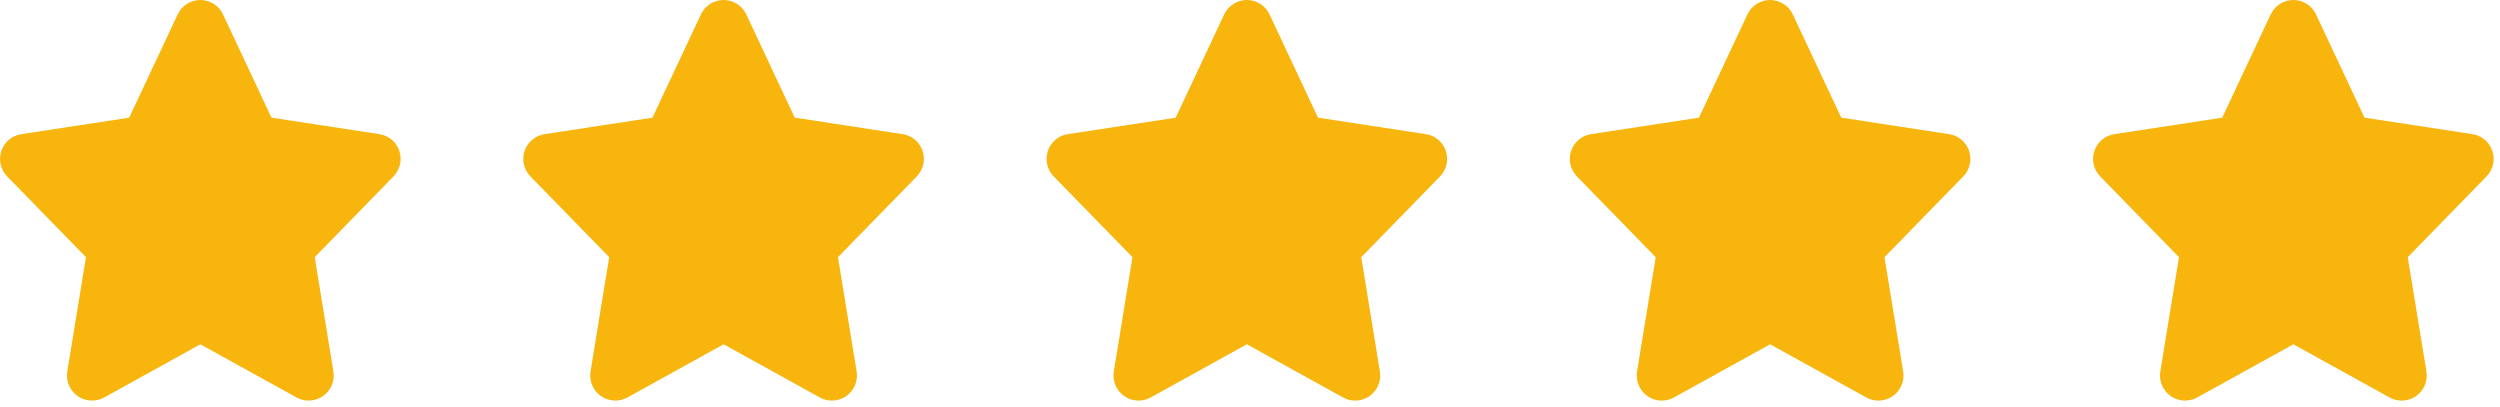<svg width="86" height="14" viewBox="0 0 86 14" fill="none" xmlns="http://www.w3.org/2000/svg">
<g clip-path="url(#clip0_1_14387)">
<path d="M13.737 5.192C13.635 4.886 13.37 4.663 13.051 4.615L9.339 4.047L7.671 0.495C7.529 0.193 7.225 0 6.892 0C6.558 0 6.254 0.193 6.112 0.495L4.444 4.048L0.732 4.615C0.413 4.664 0.148 4.886 0.046 5.193C-0.057 5.499 0.021 5.836 0.246 6.068L2.957 8.847L2.315 12.78C2.262 13.105 2.4 13.433 2.669 13.623C2.938 13.813 3.294 13.832 3.583 13.673L6.892 11.843L10.201 13.673C10.331 13.745 10.475 13.78 10.618 13.78C10.792 13.78 10.966 13.727 11.114 13.623C11.384 13.433 11.521 13.105 11.469 12.78L10.826 8.847L13.537 6.068C13.763 5.836 13.84 5.499 13.737 5.192Z" fill="#F7B50D"/>
</g>
<g clip-path="url(#clip1_1_14387)">
<path d="M31.737 5.192C31.635 4.886 31.37 4.663 31.051 4.615L27.339 4.047L25.672 0.495C25.529 0.193 25.225 0 24.892 0C24.558 0 24.254 0.193 24.112 0.495L22.444 4.048L18.732 4.615C18.413 4.664 18.148 4.886 18.046 5.193C17.943 5.499 18.021 5.836 18.246 6.068L20.957 8.847L20.315 12.78C20.262 13.105 20.4 13.433 20.669 13.623C20.938 13.813 21.294 13.832 21.583 13.673L24.892 11.843L28.201 13.673C28.331 13.745 28.475 13.78 28.618 13.78C28.792 13.78 28.966 13.727 29.114 13.623C29.384 13.433 29.521 13.105 29.468 12.78L28.826 8.847L31.538 6.068C31.763 5.836 31.84 5.499 31.737 5.192Z" fill="#F7B50D"/>
</g>
<g clip-path="url(#clip2_1_14387)">
<path d="M49.737 5.192C49.635 4.886 49.37 4.663 49.051 4.615L45.339 4.047L43.672 0.495C43.529 0.193 43.225 0 42.892 0C42.558 0 42.254 0.193 42.112 0.495L40.444 4.048L36.732 4.615C36.413 4.664 36.148 4.886 36.046 5.193C35.943 5.499 36.021 5.836 36.246 6.068L38.957 8.847L38.315 12.78C38.262 13.105 38.4 13.433 38.669 13.623C38.938 13.813 39.294 13.832 39.583 13.673L42.892 11.843L46.201 13.673C46.331 13.745 46.475 13.78 46.618 13.78C46.792 13.78 46.966 13.727 47.114 13.623C47.384 13.433 47.522 13.105 47.468 12.78L46.827 8.847L49.538 6.068C49.763 5.836 49.84 5.499 49.737 5.192Z" fill="#F7B50D"/>
</g>
<g clip-path="url(#clip3_1_14387)">
<path d="M67.737 5.192C67.635 4.886 67.37 4.663 67.051 4.615L63.339 4.047L61.672 0.495C61.529 0.193 61.225 0 60.892 0C60.558 0 60.254 0.193 60.112 0.495L58.444 4.048L54.732 4.615C54.413 4.664 54.148 4.886 54.046 5.193C53.943 5.499 54.021 5.836 54.246 6.068L56.957 8.847L56.315 12.78C56.262 13.105 56.4 13.433 56.669 13.623C56.938 13.813 57.294 13.832 57.583 13.673L60.892 11.843L64.201 13.673C64.331 13.745 64.475 13.78 64.618 13.78C64.792 13.78 64.966 13.727 65.114 13.623C65.384 13.433 65.522 13.105 65.469 12.78L64.826 8.847L67.537 6.068C67.763 5.836 67.84 5.499 67.737 5.192Z" fill="#F7B50D"/>
</g>
<g clip-path="url(#clip4_1_14387)">
<path d="M85.737 5.192C85.635 4.886 85.37 4.663 85.051 4.615L81.339 4.047L79.671 0.495C79.529 0.193 79.225 0 78.892 0C78.558 0 78.254 0.193 78.112 0.495L76.444 4.048L72.732 4.615C72.413 4.664 72.148 4.886 72.046 5.193C71.943 5.499 72.021 5.836 72.246 6.068L74.957 8.847L74.315 12.78C74.262 13.105 74.4 13.433 74.669 13.623C74.938 13.813 75.294 13.832 75.583 13.673L78.892 11.843L82.201 13.673C82.331 13.745 82.475 13.78 82.618 13.78C82.792 13.78 82.966 13.727 83.114 13.623C83.384 13.433 83.522 13.105 83.469 12.78L82.826 8.847L85.537 6.068C85.763 5.836 85.84 5.499 85.737 5.192Z" fill="#F7B50D"/>
</g>
<defs>
<clipPath id="clip0_1_14387">
<rect width="14" height="14" fill="white"/>
</clipPath>
<clipPath id="clip1_1_14387">
<rect width="14" height="14" fill="white" transform="translate(18)"/>
</clipPath>
<clipPath id="clip2_1_14387">
<rect width="14" height="14" fill="white" transform="translate(36)"/>
</clipPath>
<clipPath id="clip3_1_14387">
<rect width="14" height="14" fill="white" transform="translate(54)"/>
</clipPath>
<clipPath id="clip4_1_14387">
<rect width="14" height="14" fill="white" transform="translate(72)"/>
</clipPath>
</defs>
</svg>

